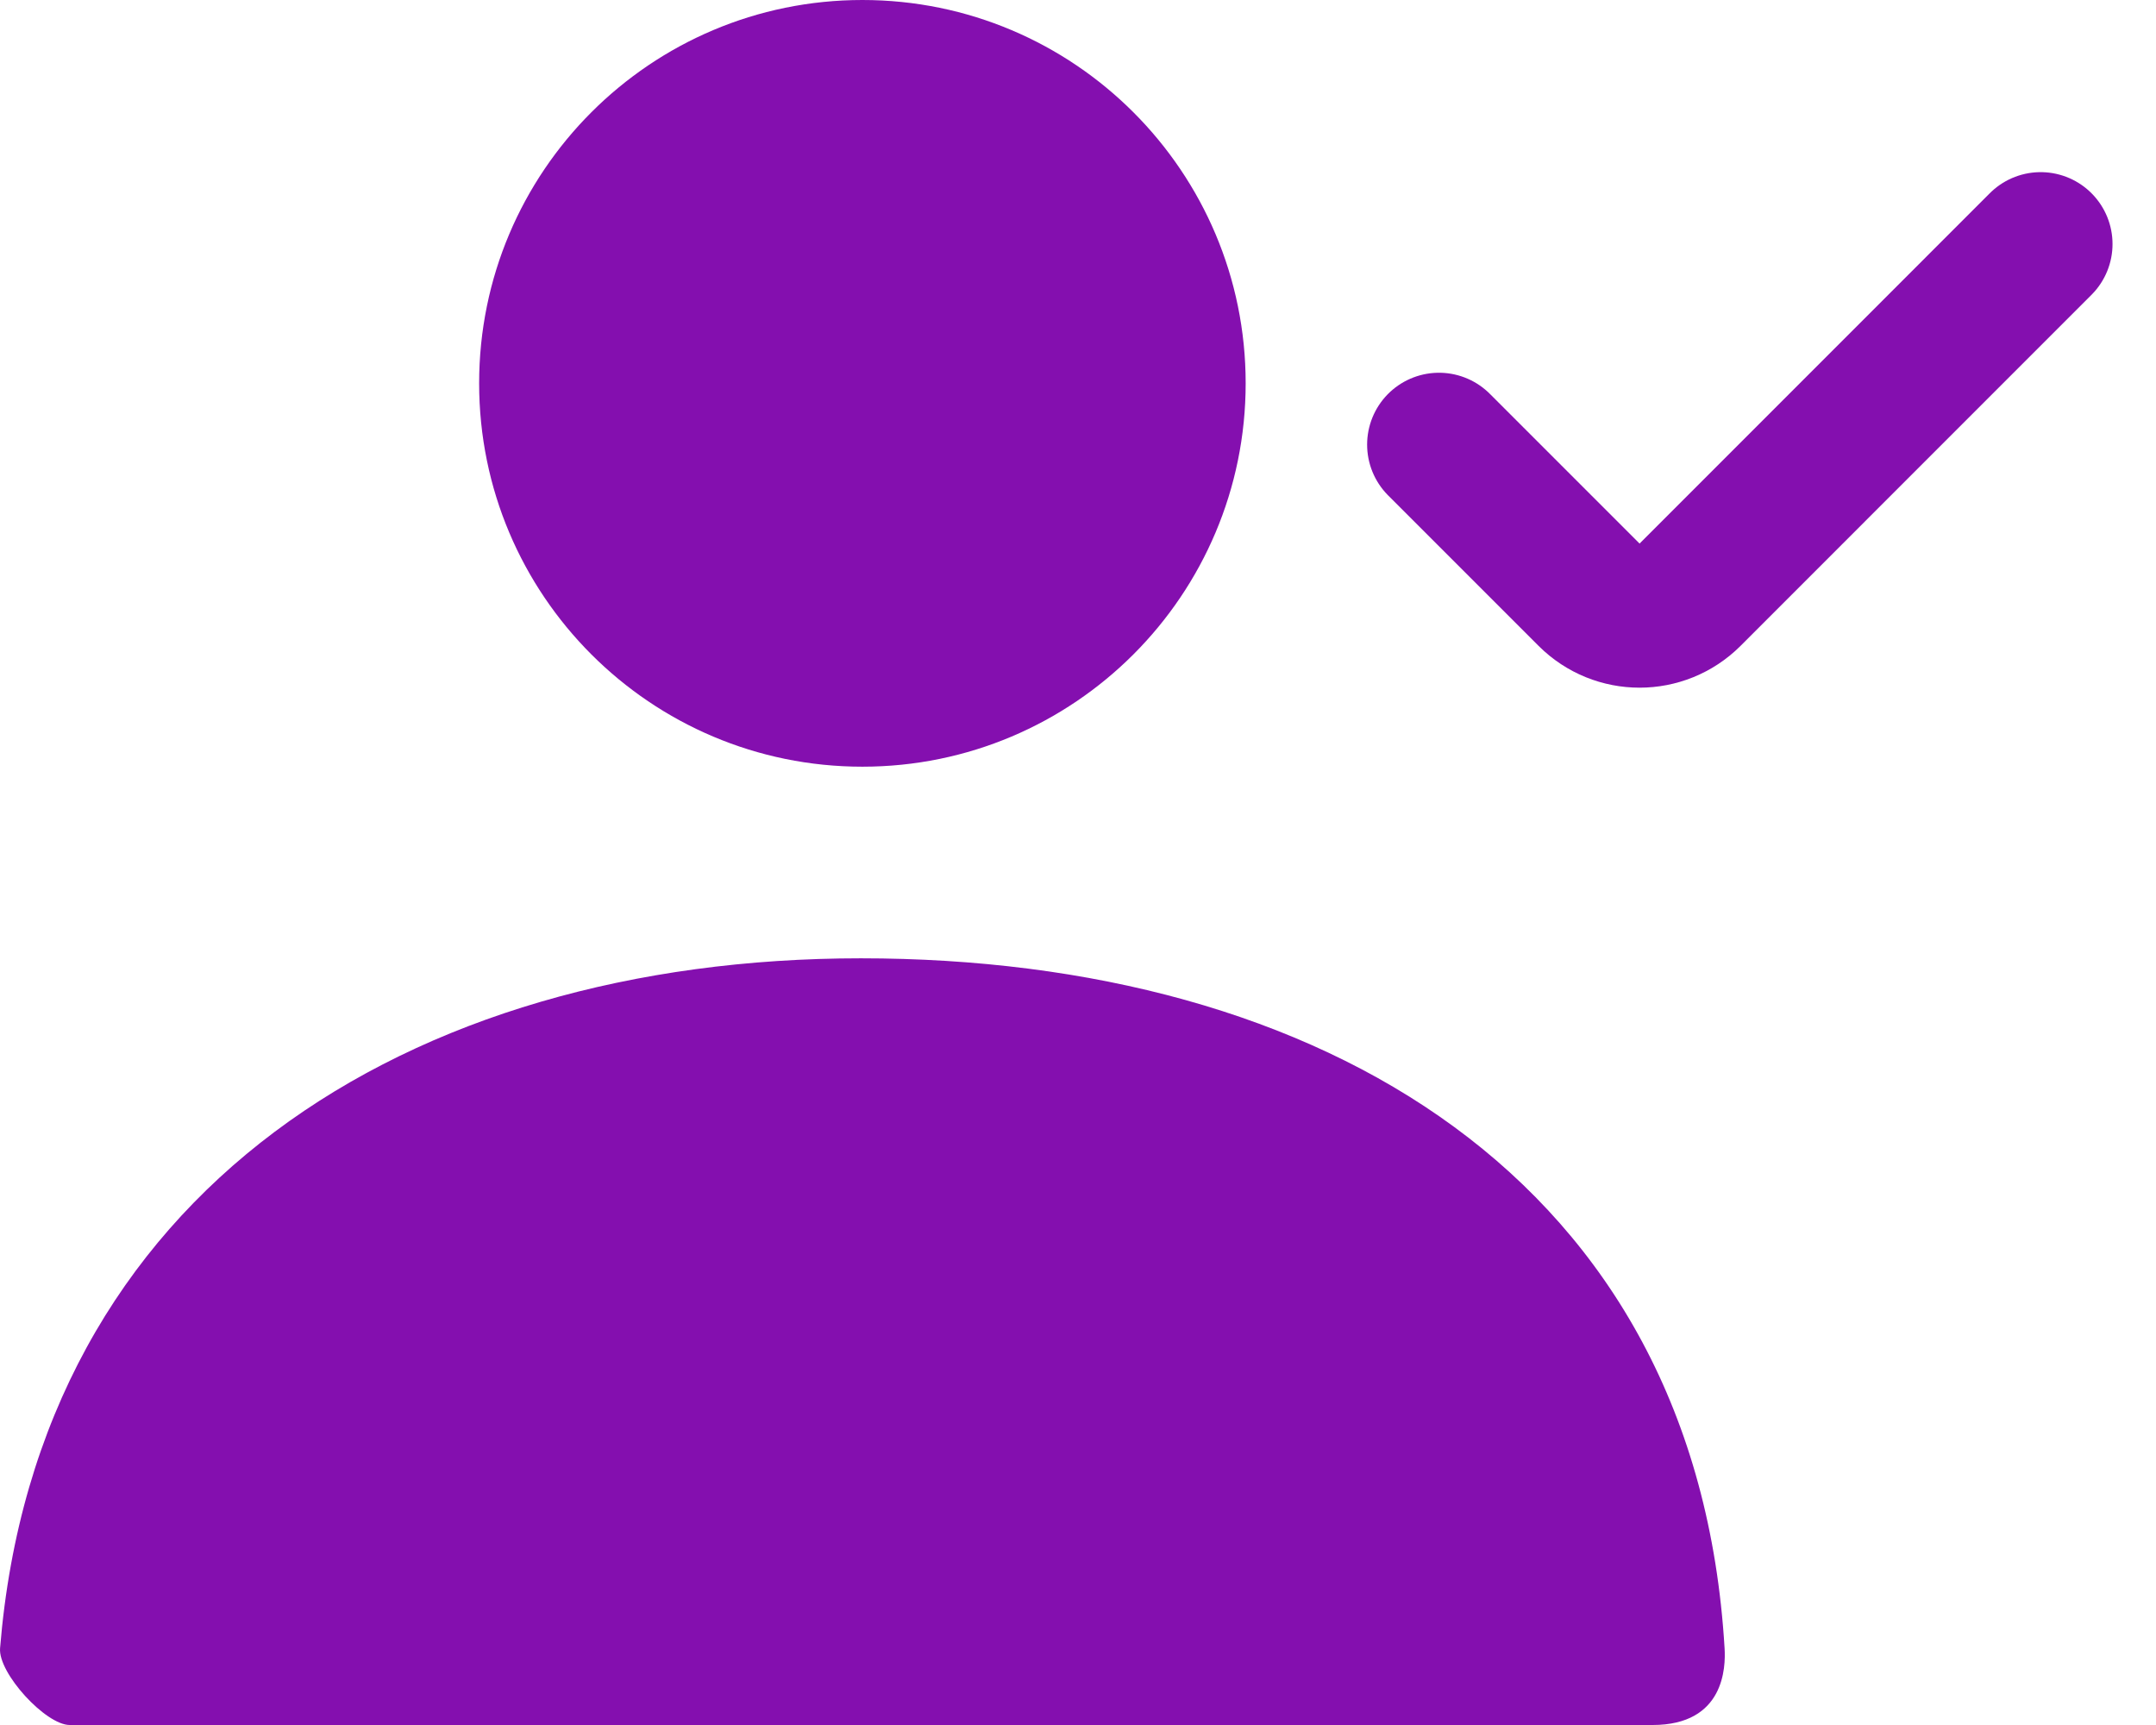 <svg width="30" height="24" viewBox="0 0 30 24" fill="none" xmlns="http://www.w3.org/2000/svg">
<g clip-path="url(#clip0_19_1759)">
<path d="M12 10.667C9.054 10.667 6.667 8.279 6.667 5.333C6.667 2.388 9.054 0 12 0C14.945 0 17.333 2.388 17.333 5.333C17.333 8.279 14.945 10.667 12 10.667Z" fill="#840FAF"/>
<path d="M0.001 22.932C0.518 16.569 5.683 13.333 11.978 13.333C18.362 13.333 23.607 16.391 23.997 22.933C24.013 23.194 23.997 24 22.996 24C18.055 24 10.713 24 0.97 24C0.636 24 -0.027 23.279 0.001 22.932Z" fill="#840FAF"/>
<path d="M20.023 6.186L22.116 8.279C22.502 8.664 23.126 8.664 23.512 8.279L28.395 3.395" stroke="#840FAF" stroke-width="2" stroke-linecap="round" stroke-linejoin="round"/>
</g>
<defs>
<clipPath id="clip0_19_1759">
<rect width="30" height="24" fill="white"/>
</clipPath>
</defs>
</svg>
